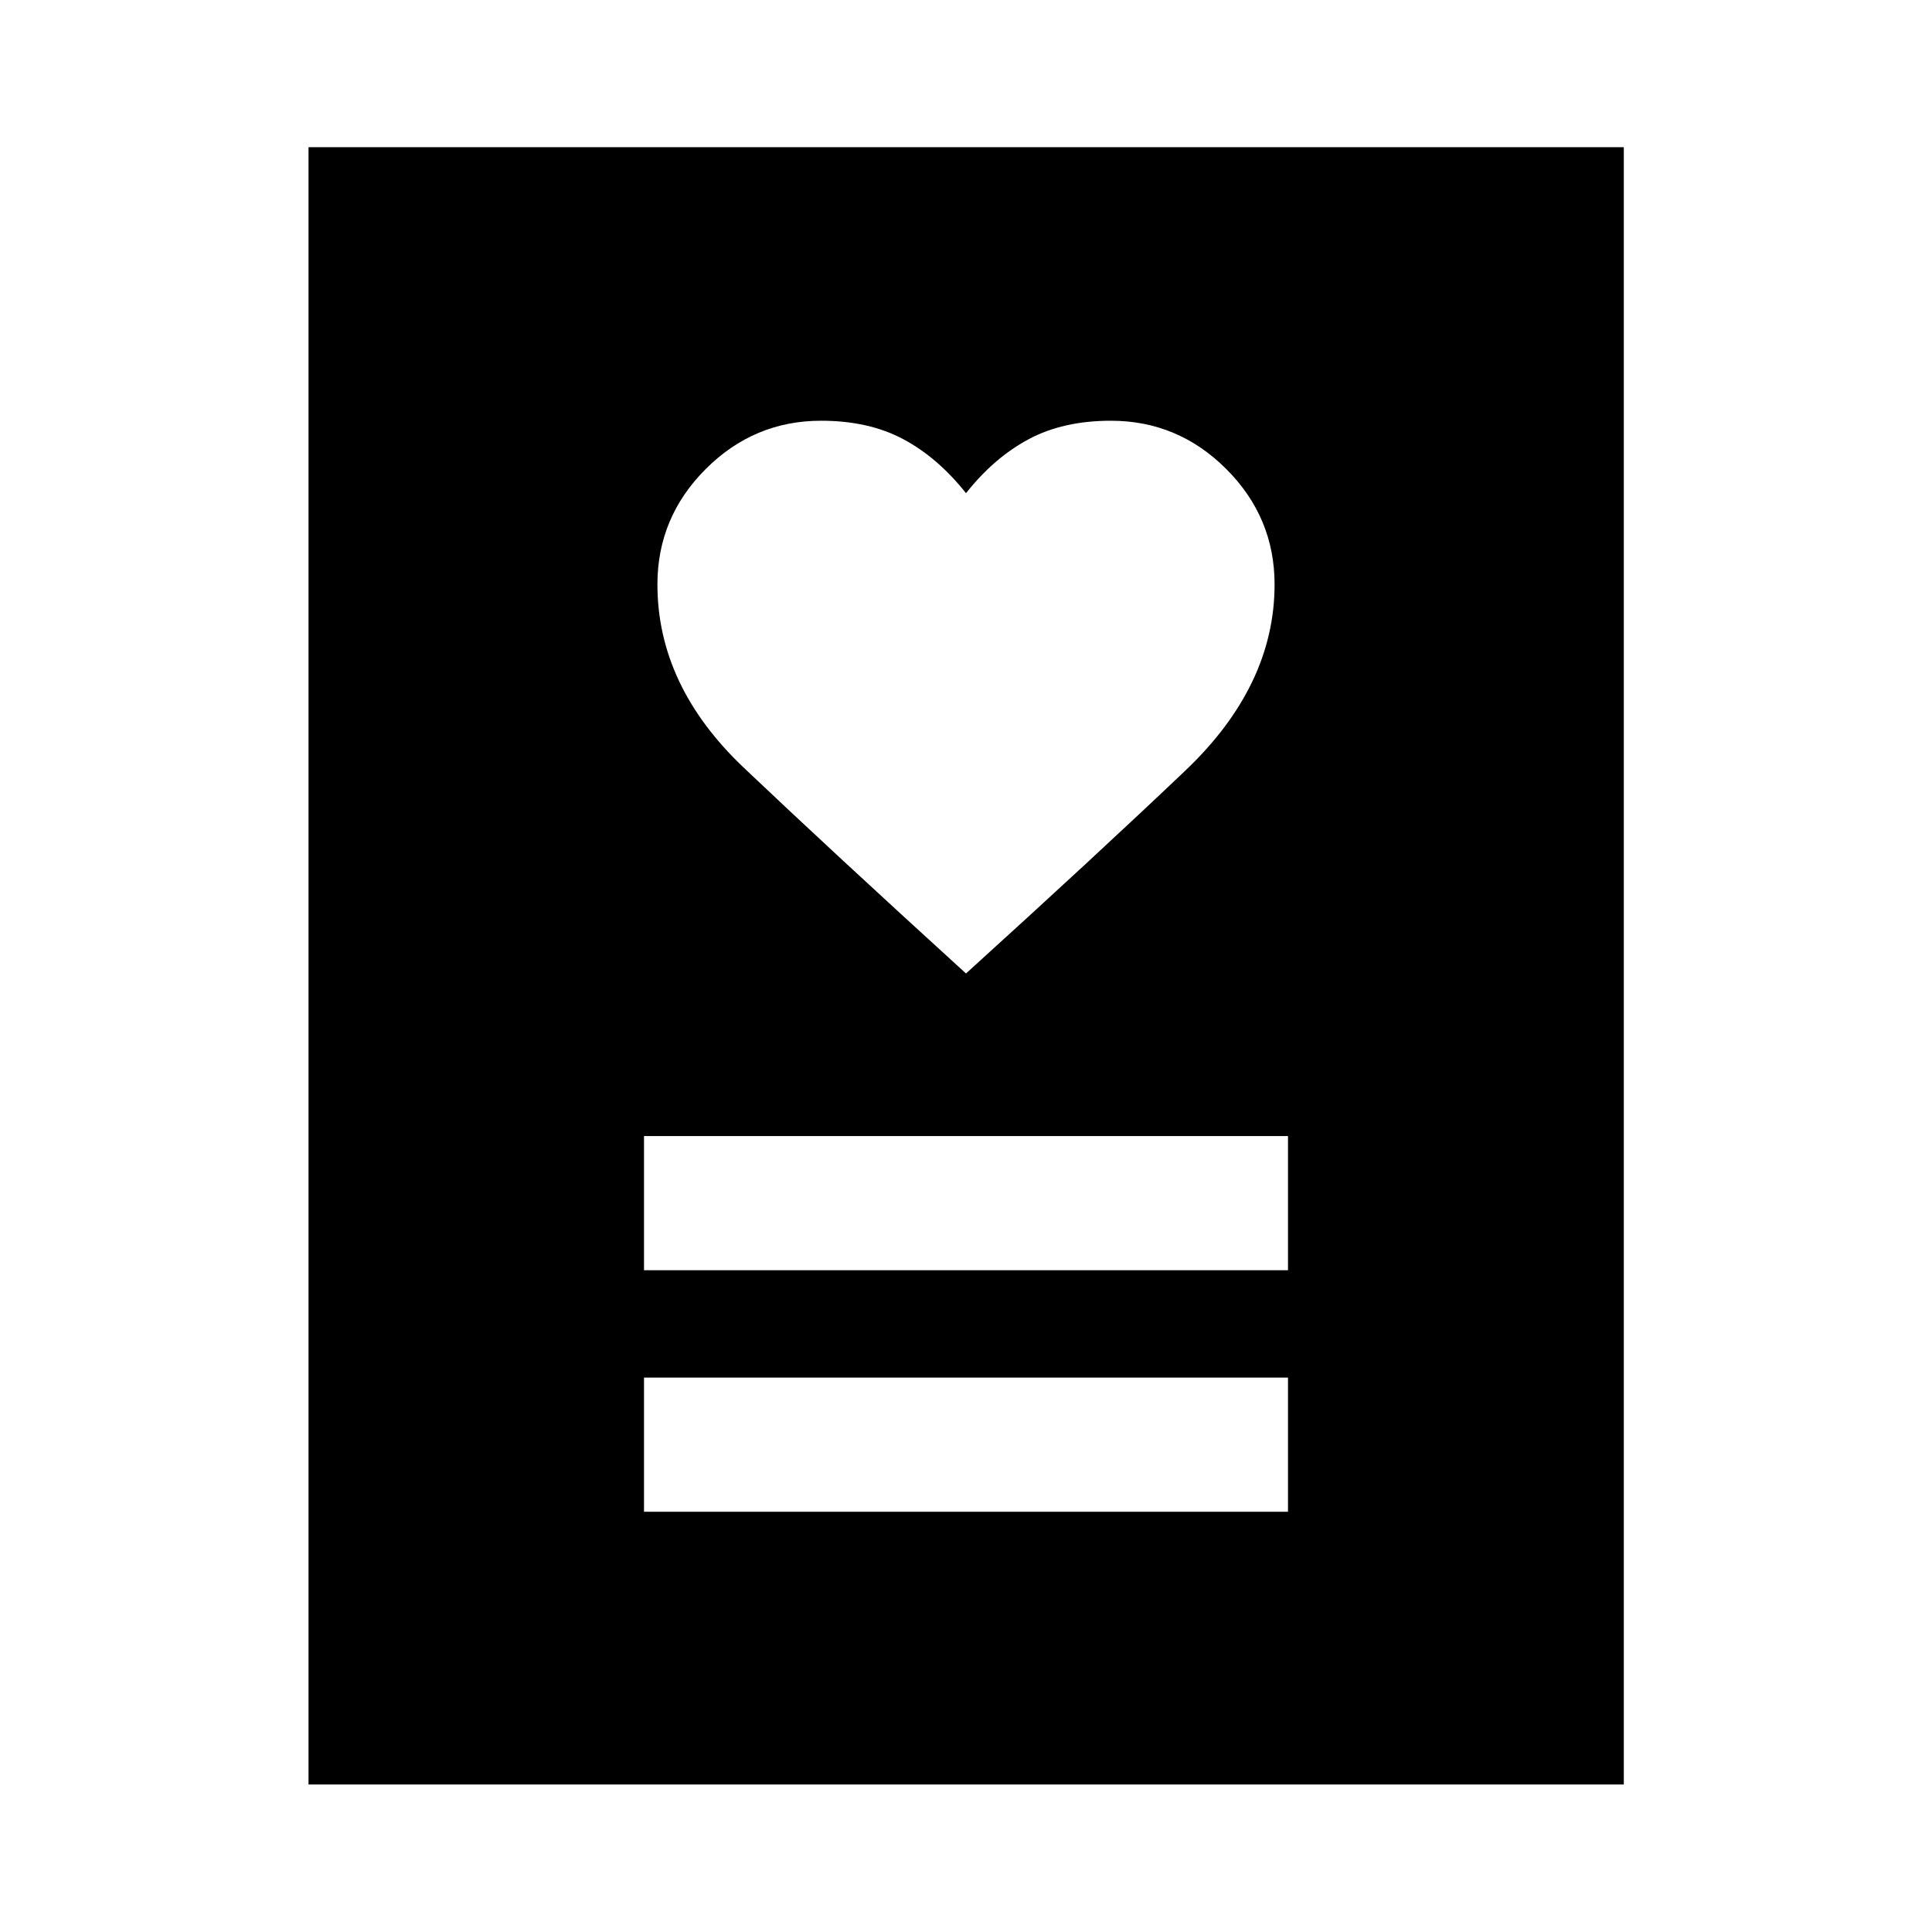 <svg xmlns="http://www.w3.org/2000/svg" height="40" viewBox="0 -960 960 960" width="40"><path d="M320-208.82h320v-66.67H320v66.67Zm0-120h320v-66.67H320v66.67Zm160-147.46q64.67-58.66 109-100.83t44.33-92.5q0-33.33-24-57.33t-57.33-24q-23.67 0-40.83 9.16Q494-732.61 480-714.94q-14-17.67-31.17-26.84-17.16-9.16-40.83-9.16-33.33 0-57.33 24t-24 57.33q0 50.33 42.83 91T480-476.28ZM153.3-73.3v-813.56h653.56V-73.3H153.3Z"/></svg>